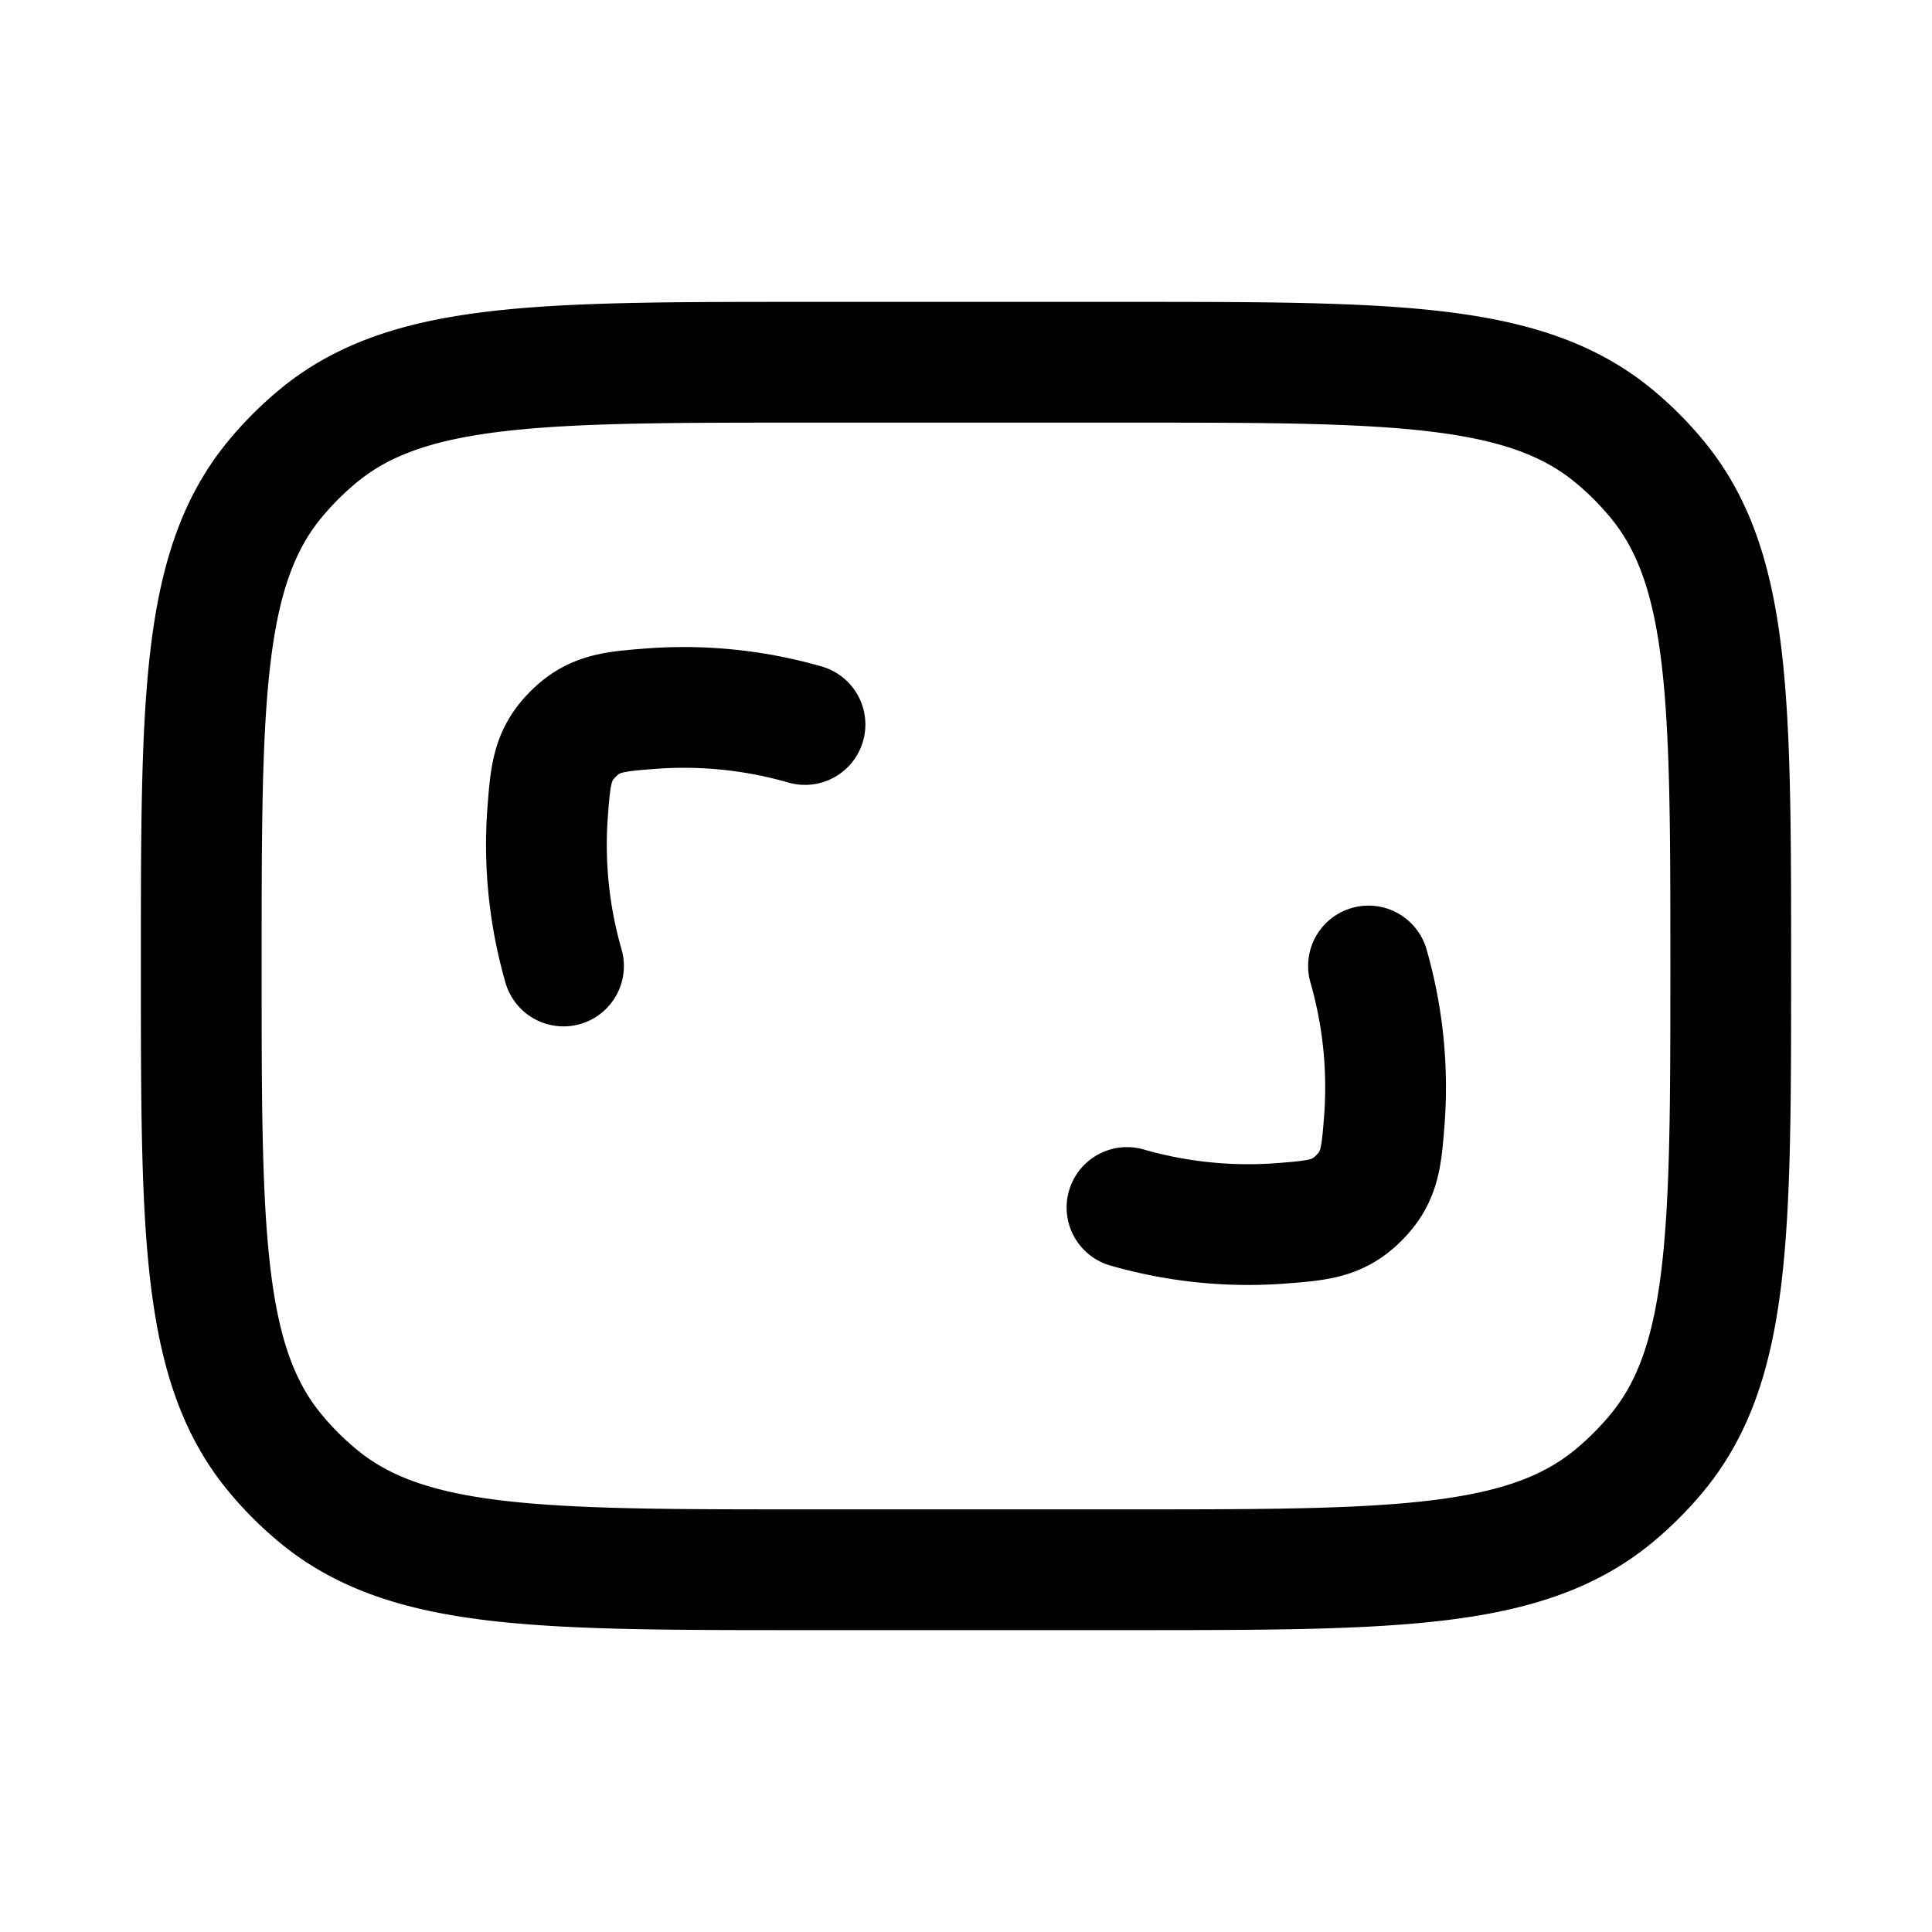 <svg xmlns="http://www.w3.org/2000/svg" width="24" height="24" fill="none">
    <path stroke="currentColor" stroke-linecap="round" stroke-linejoin="round" stroke-width="1.5" d="M7 12a5.446 5.446 0 0 1-.199-1.884c.037-.49.055-.735.318-.997.262-.263.507-.281.997-.318A5.446 5.446 0 0 1 10 9m4 6a5.447 5.447 0 0 0 1.884.199c.49-.037.735-.055.997-.318.263-.262.281-.507.318-.997A5.447 5.447 0 0 0 17 12m-7 7.5h4c3.288 0 4.931 0 6.038-.908.202-.166.388-.352.554-.554.908-1.107.908-2.75.908-6.038v0c0-3.287 0-4.931-.908-6.038a4 4 0 0 0-.554-.554C18.93 4.5 17.288 4.5 14 4.5h-4c-3.287 0-4.931 0-6.038.908a4 4 0 0 0-.554.554C2.5 7.07 2.5 8.712 2.5 12v0c0 3.287 0 4.931.908 6.038a4 4 0 0 0 .554.554c1.107.908 2.75.908 6.038.908"/>
</svg>